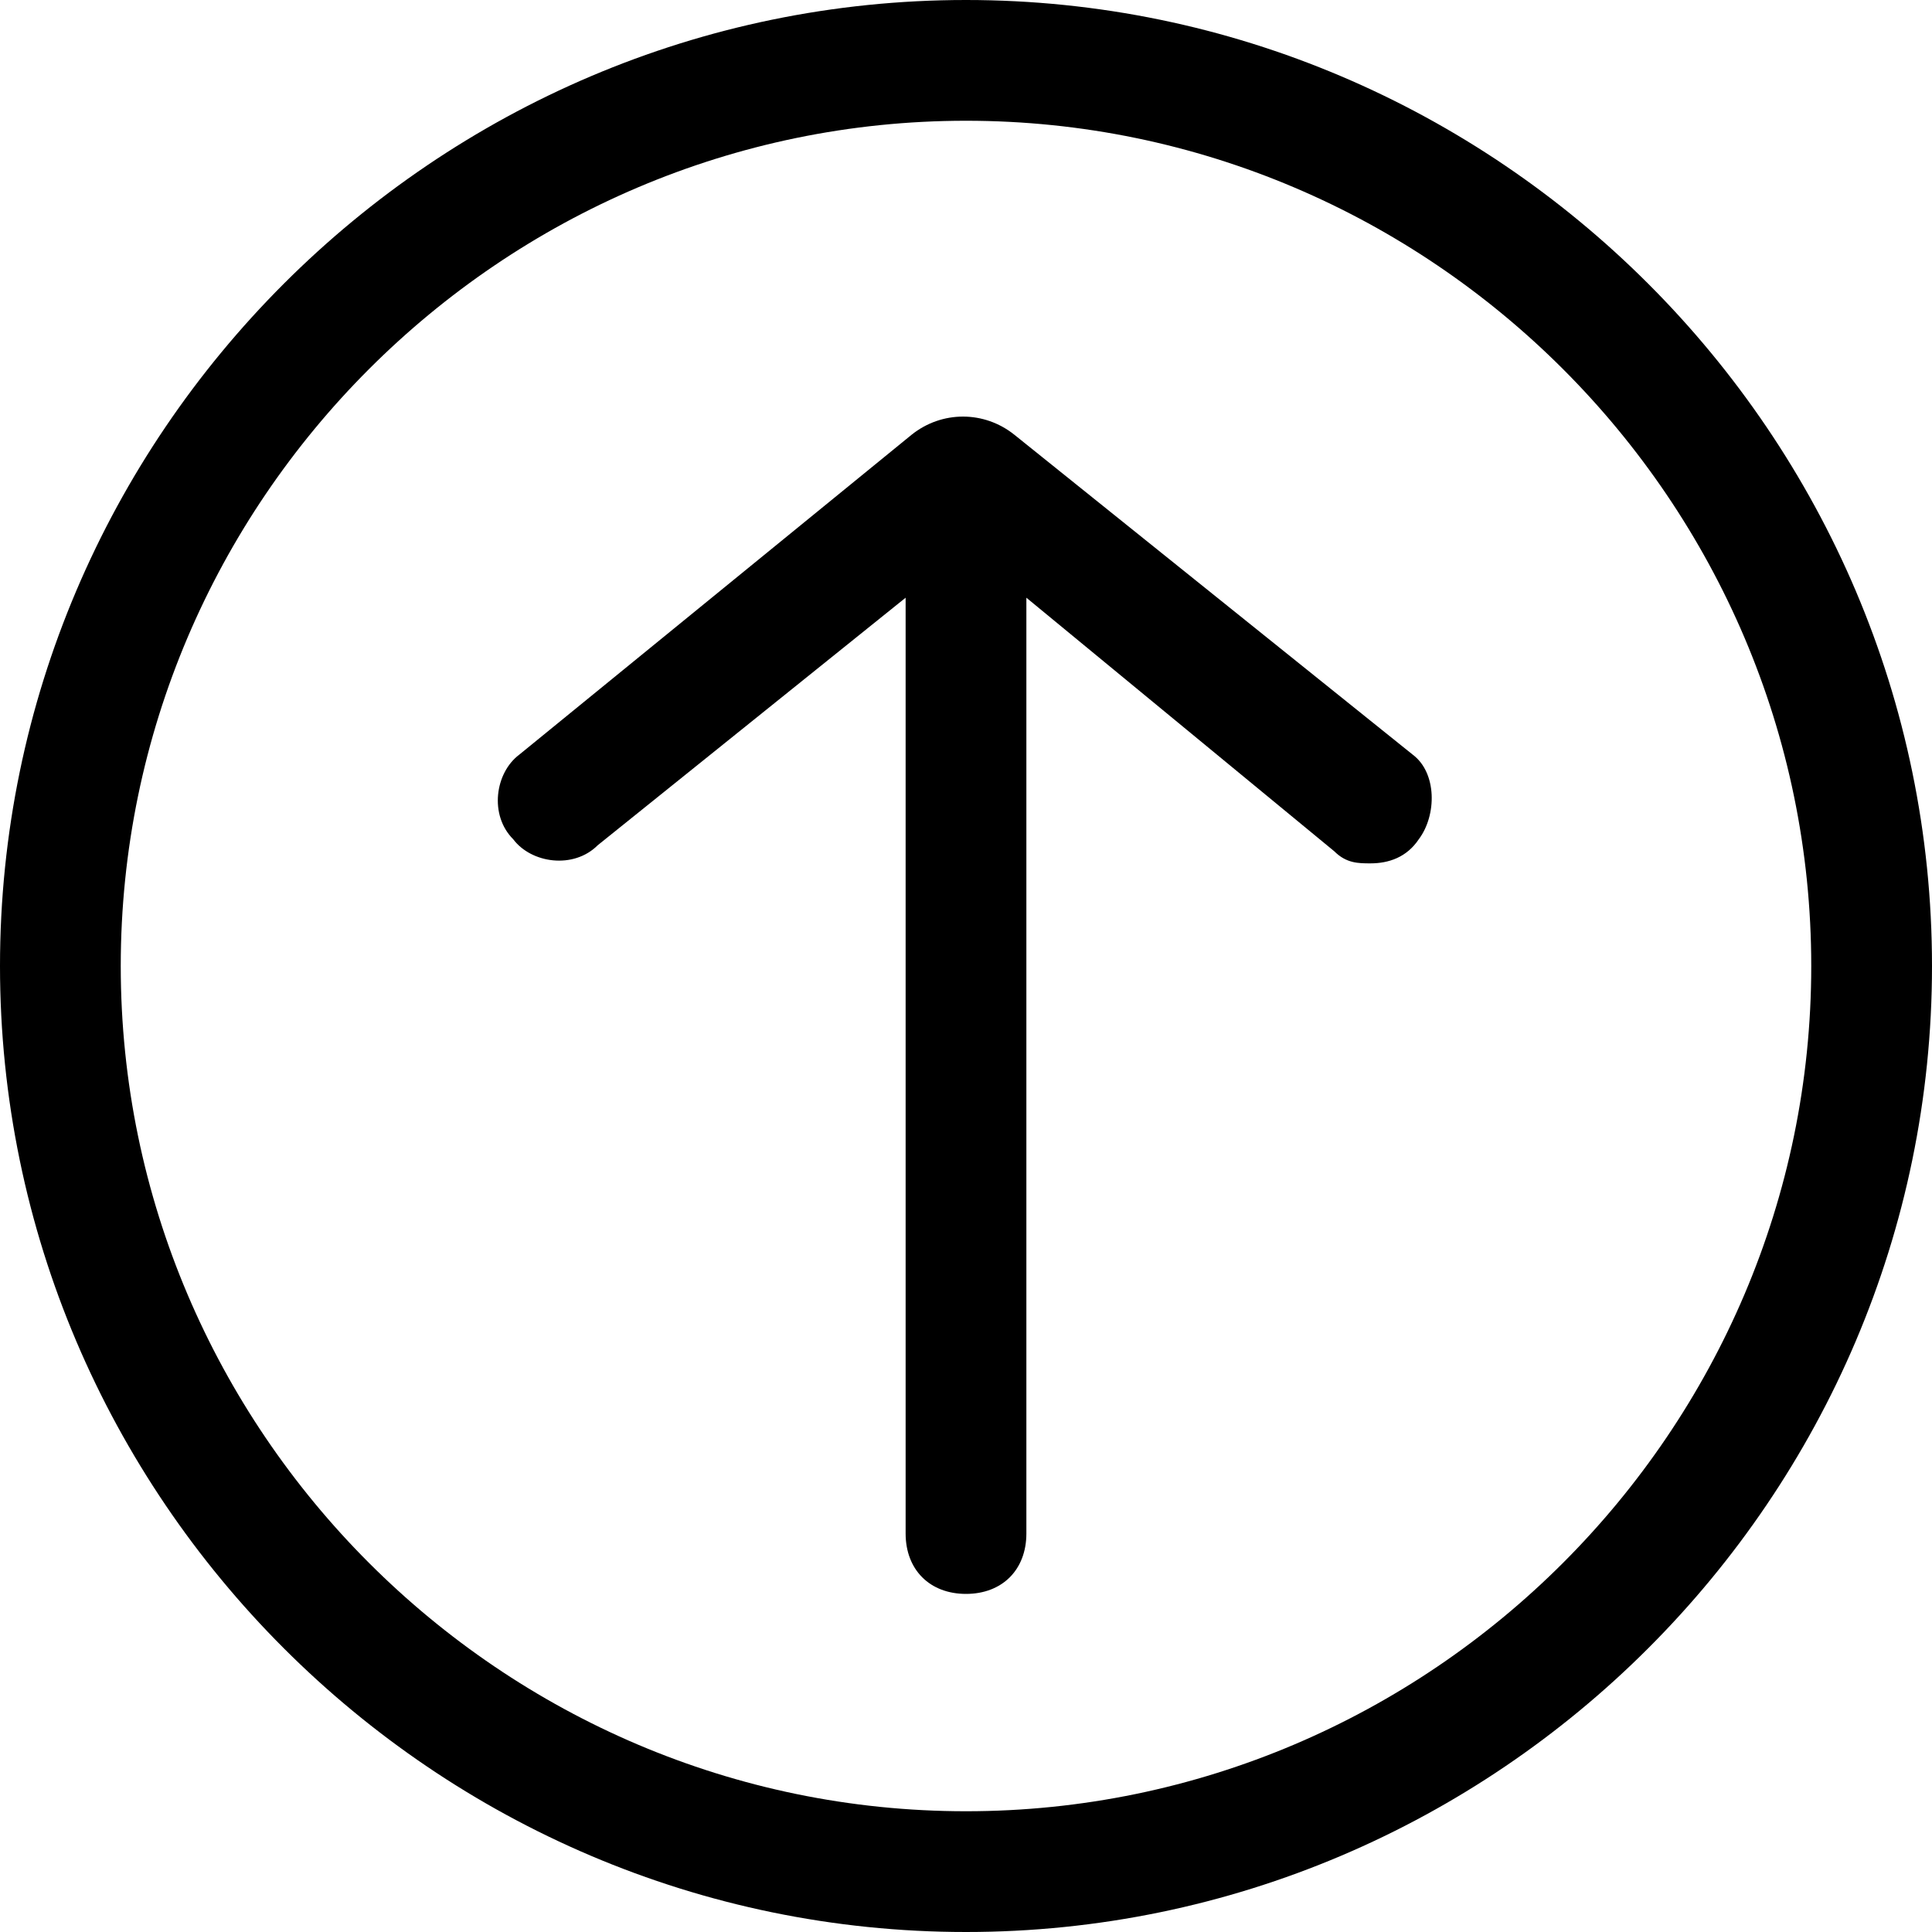 <?xml version="1.0" standalone="no"?><!DOCTYPE svg PUBLIC "-//W3C//DTD SVG 1.1//EN" "http://www.w3.org/Graphics/SVG/1.1/DTD/svg11.dtd"><svg t="1555650535633" class="icon" style="" viewBox="0 0 1024 1024" version="1.1" xmlns="http://www.w3.org/2000/svg" p-id="18417" xmlns:xlink="http://www.w3.org/1999/xlink" width="200" height="200"><defs><style type="text/css"></style></defs><path d="M512 0C230.4 0 0 230.4 0 512s230.4 512 512 512 512-230.4 512-512S793.6 0 512 0z m0 960C265.6 960 64 758.4 64 512S265.6 64 512 64s448 201.6 448 448-201.6 448-448 448z" p-id="18418"></path><path d="M537.6 230.4c-16-12.8-38.4-12.8-54.4 0l-208 169.6c-12.8 9.6-16 32-3.2 44.8 9.6 12.8 32 16 44.8 3.2L480 316.8v496c0 19.2 12.8 32 32 32s32-12.8 32-32V316.8l163.2 134.4c6.4 6.4 12.8 6.4 19.2 6.4 9.6 0 19.2-3.2 25.6-12.8 9.6-12.8 9.6-35.2-3.2-44.8l-211.2-169.6z" p-id="18419"></path></svg>